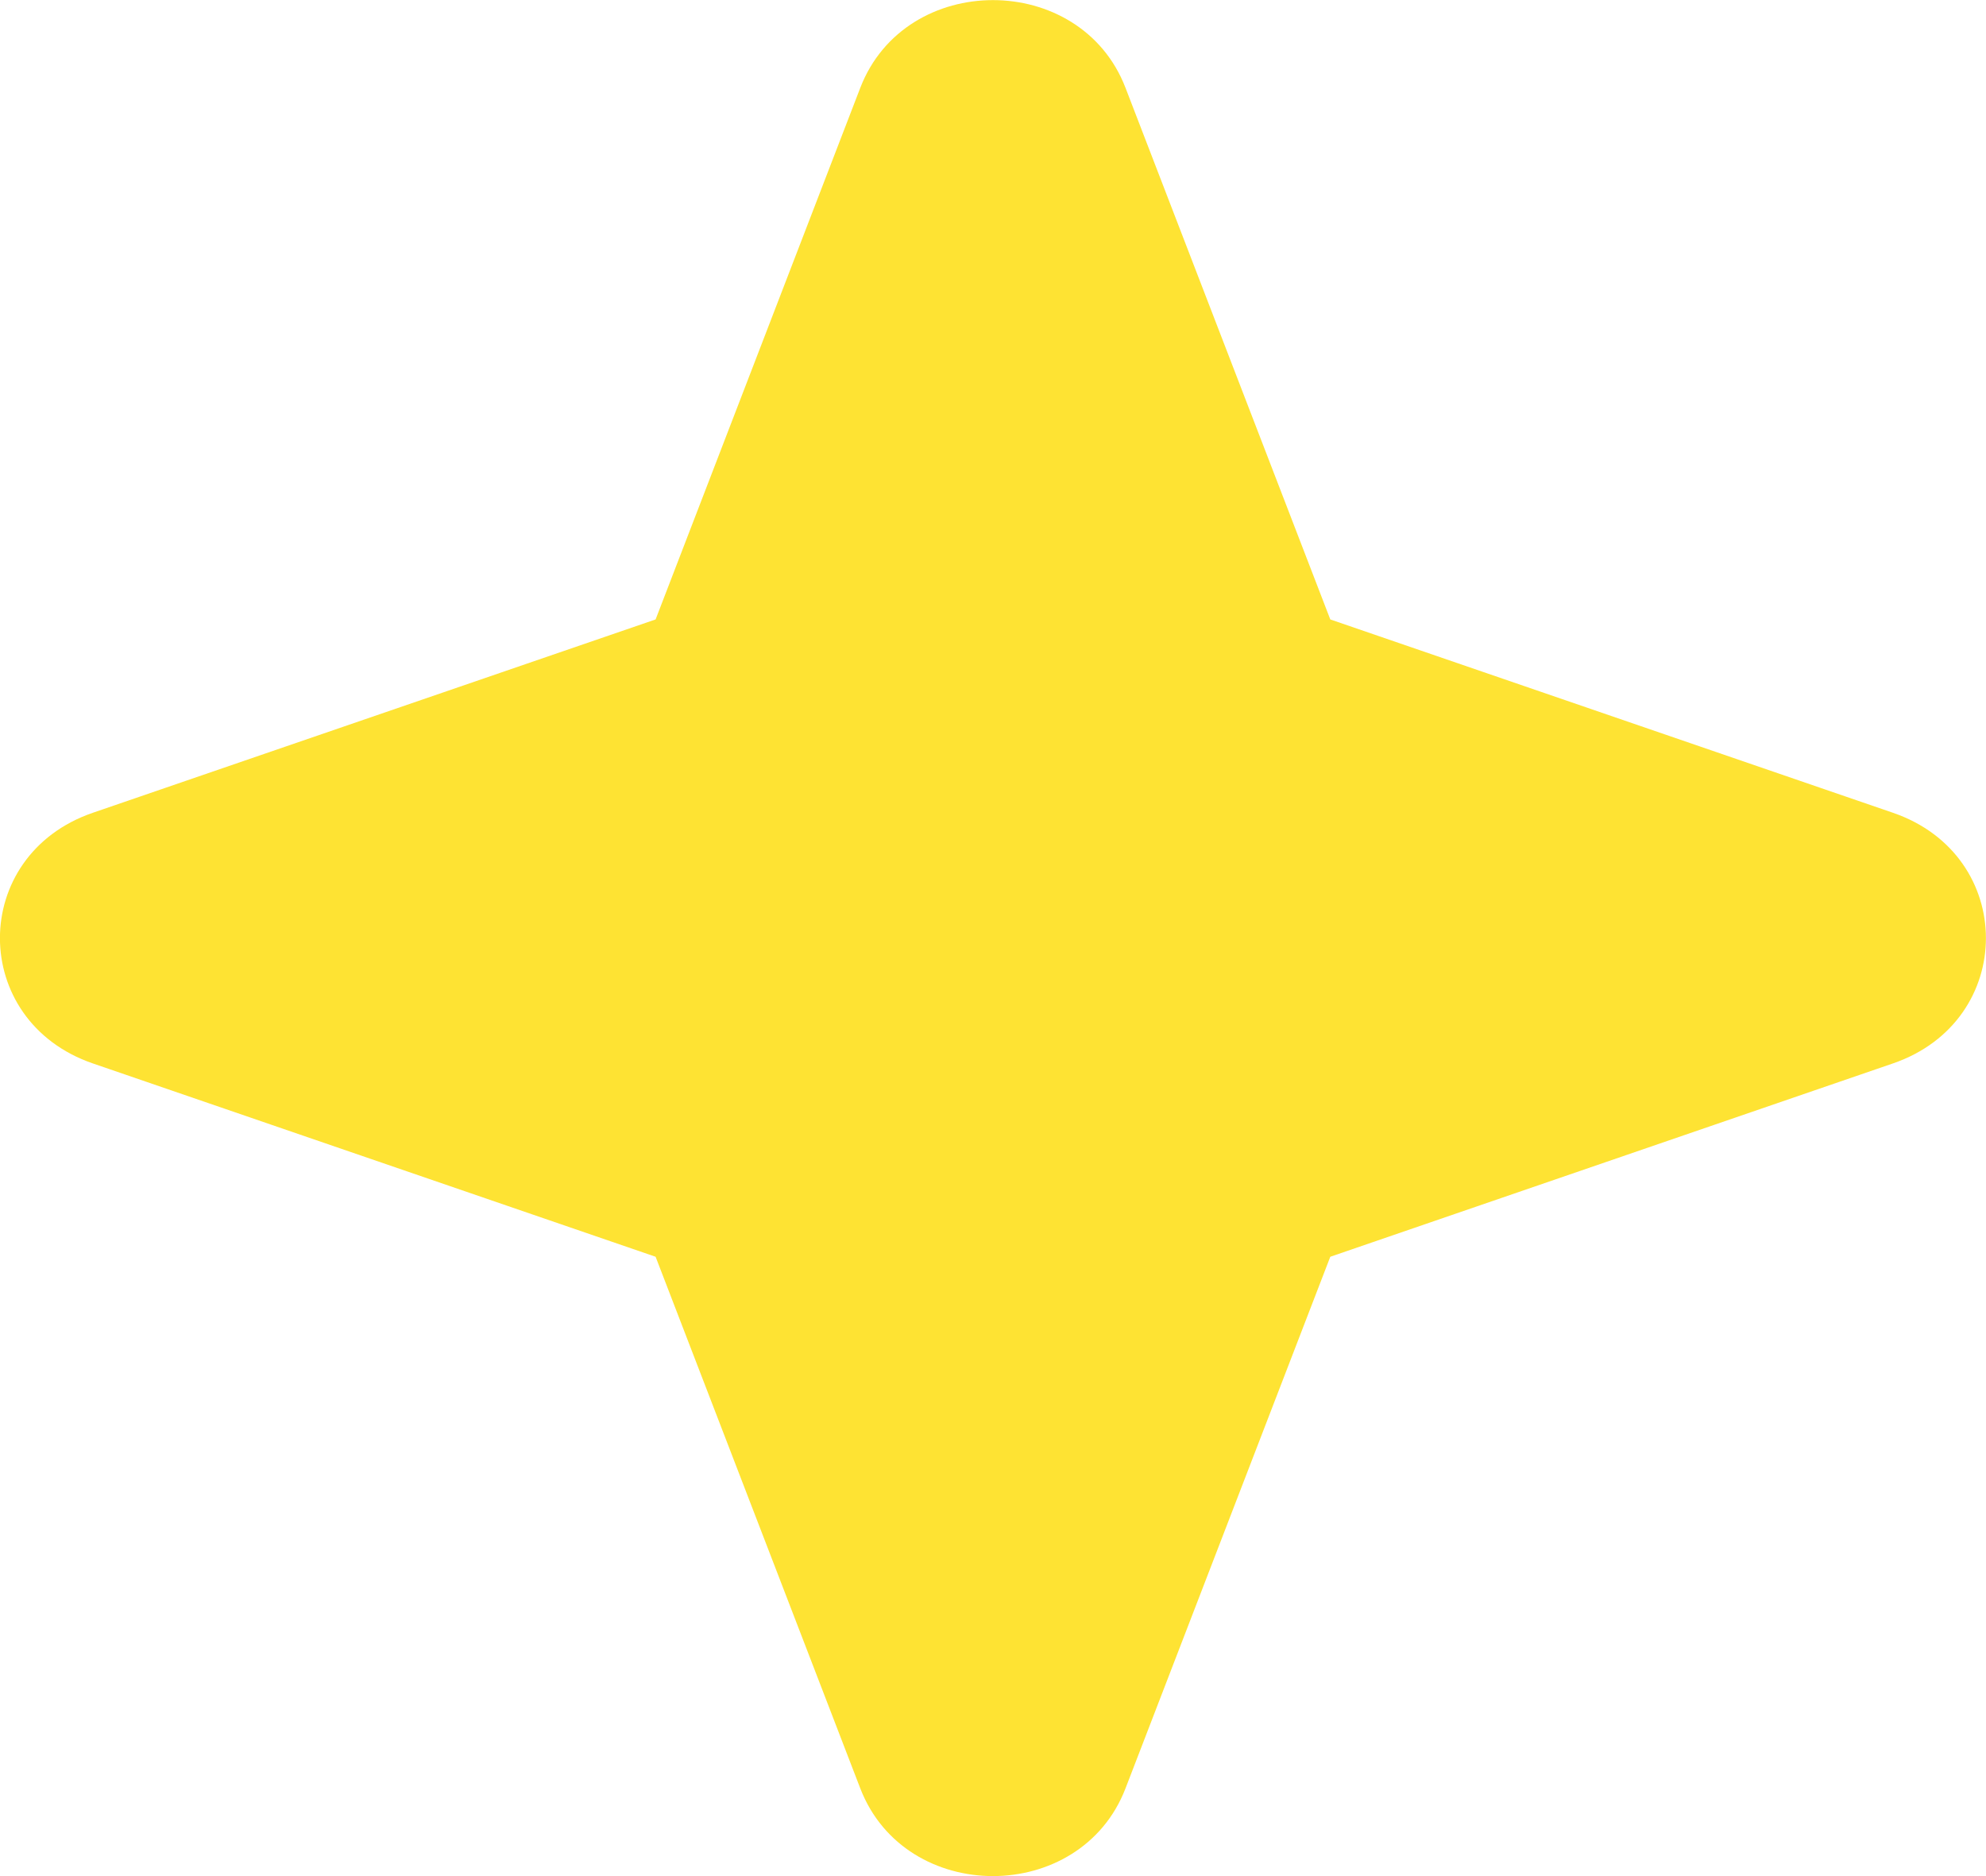 <svg width="18" height="17" viewBox="0 0 18 17" fill="none" xmlns="http://www.w3.org/2000/svg">
<path fill-rule="evenodd" clip-rule="evenodd" d="M7.797 0.796C8.206 -0.264 9.793 -0.264 10.201 0.796L12.057 5.613L17.157 7.365C18.28 7.751 18.28 9.25 17.157 9.636L12.057 11.388L10.201 16.205C9.793 17.265 8.206 17.265 7.797 16.205L5.942 11.388L0.841 9.636C-0.281 9.25 -0.281 7.751 0.841 7.365L5.942 5.613L7.797 0.796Z" fill="#FEE333"/>
</svg>
